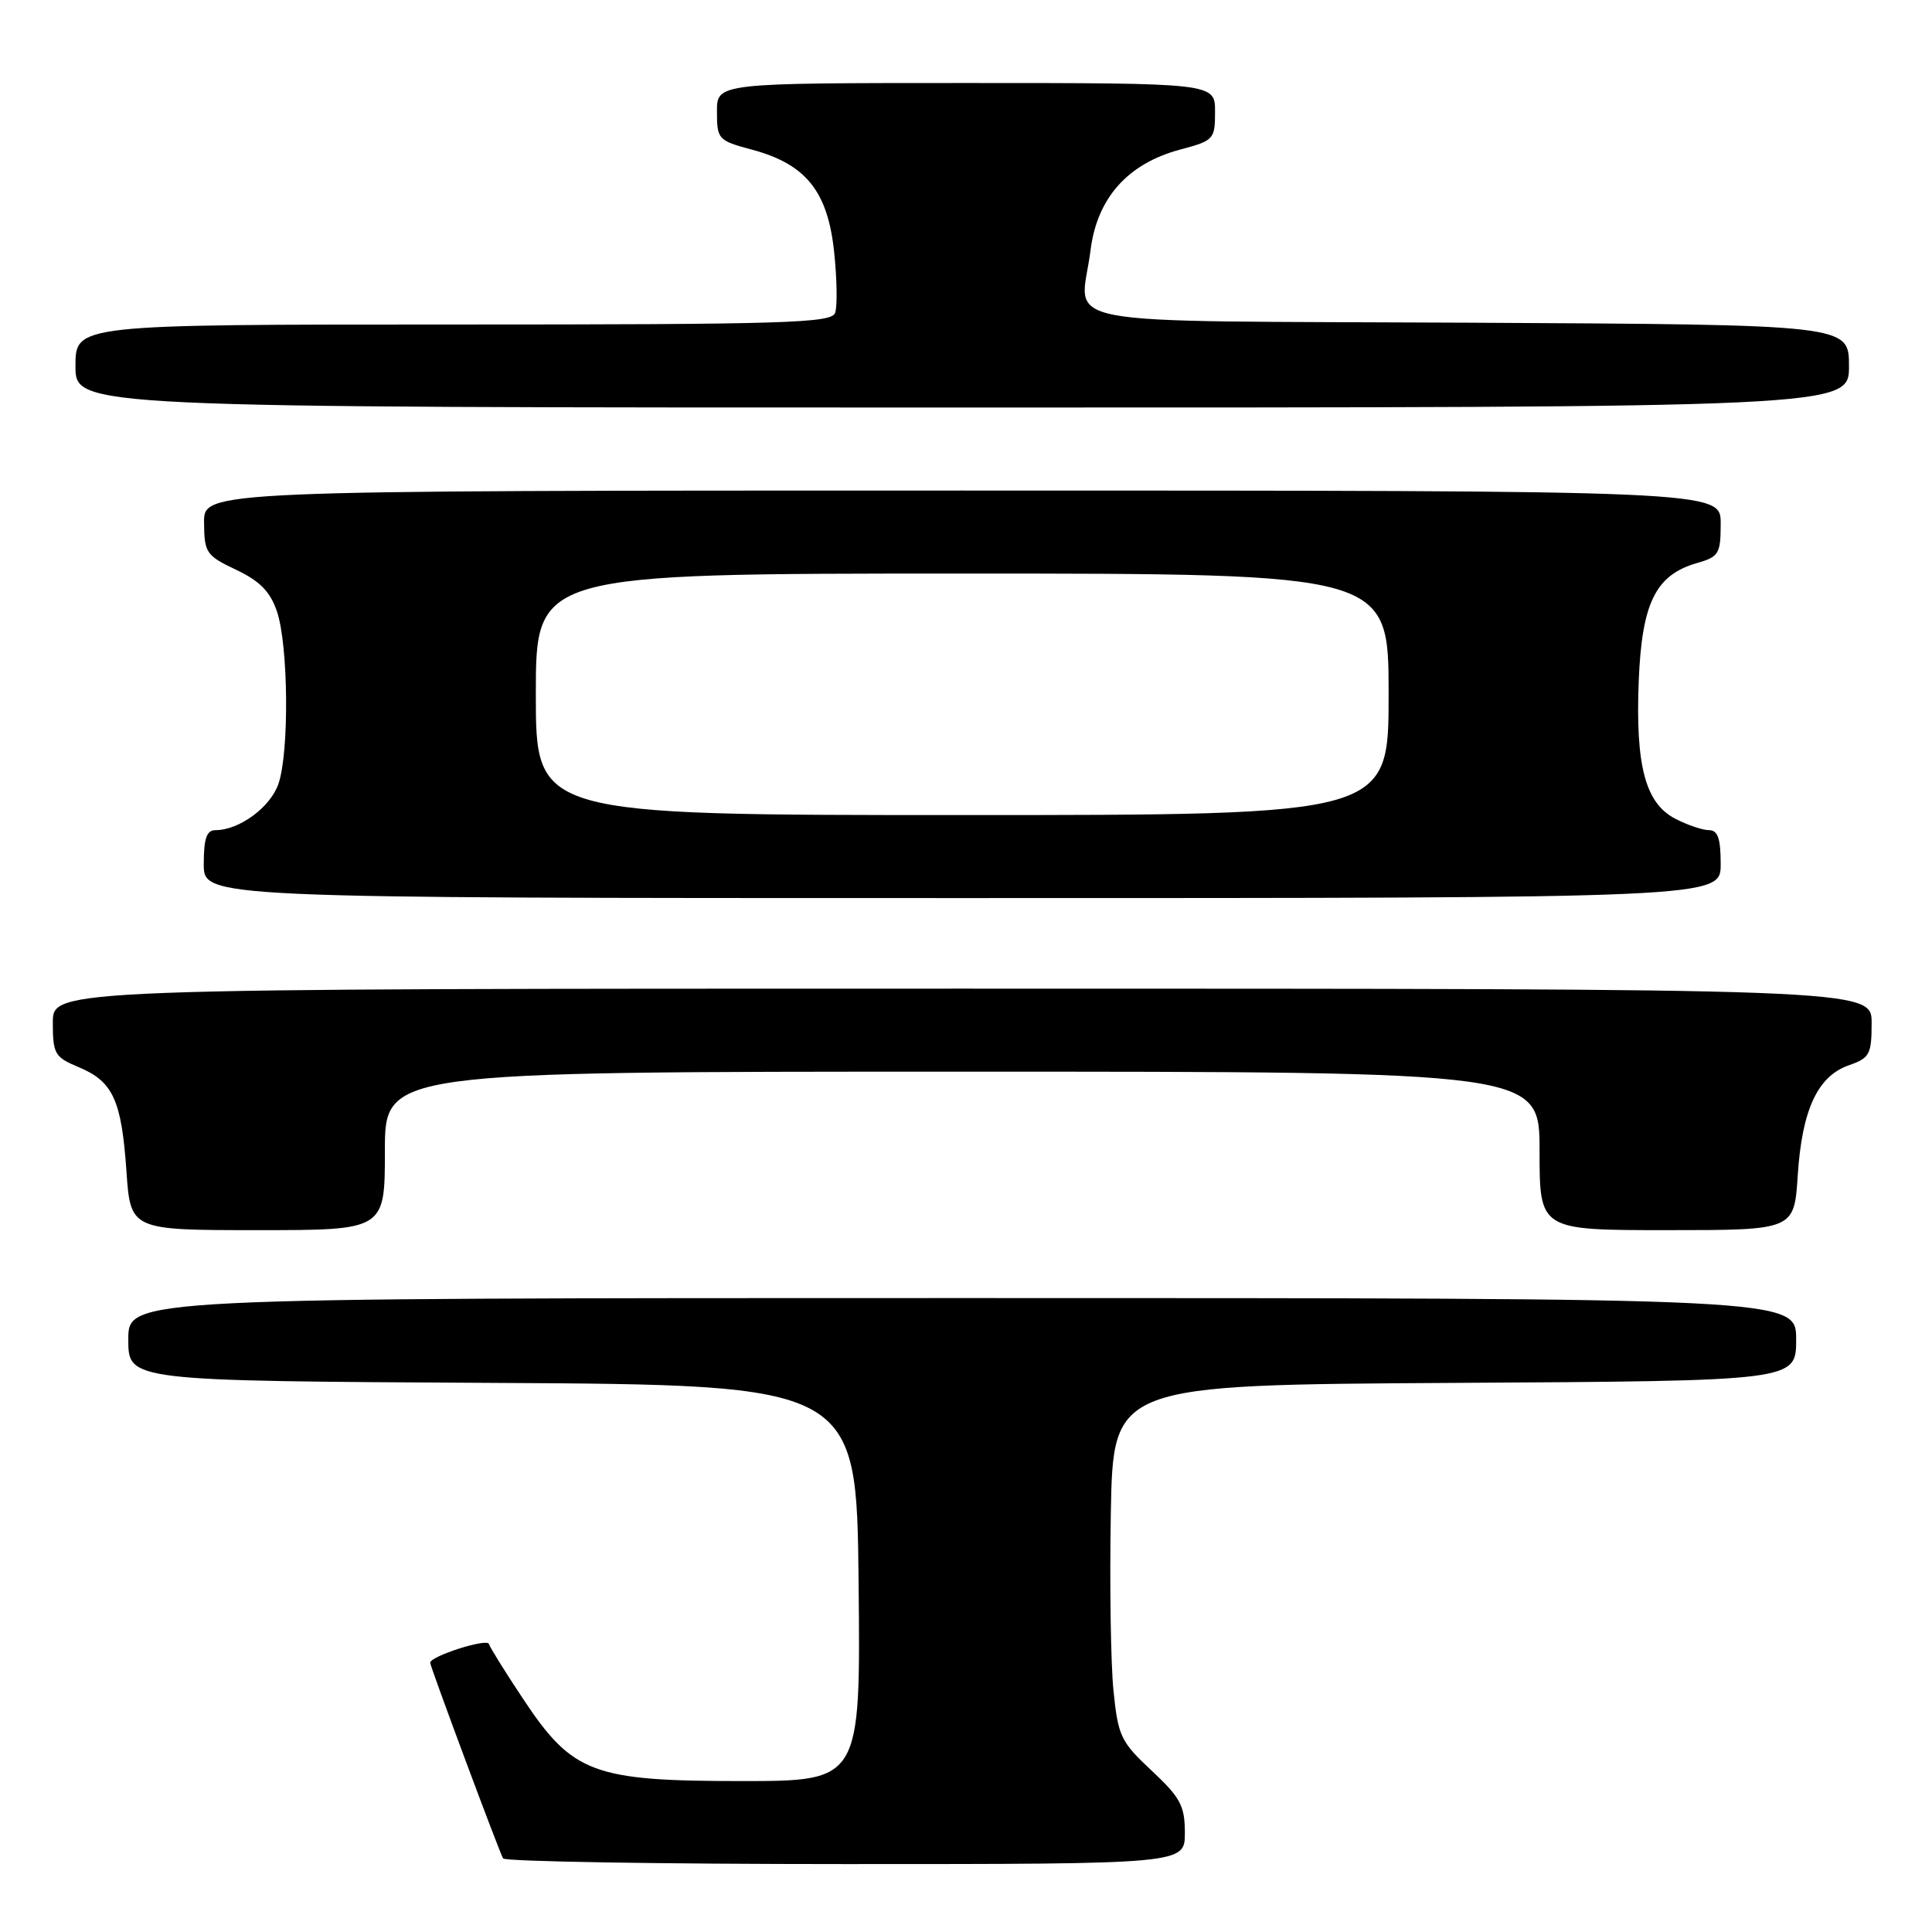 <?xml version="1.0" encoding="UTF-8" standalone="no"?>
<!DOCTYPE svg PUBLIC "-//W3C//DTD SVG 1.1//EN" "http://www.w3.org/Graphics/SVG/1.1/DTD/svg11.dtd" >
<svg xmlns="http://www.w3.org/2000/svg" xmlns:xlink="http://www.w3.org/1999/xlink" version="1.1" viewBox="0 0 256 256">
 <g >
 <path fill="currentColor"
d=" M 157.00 242.87 C 157.00 239.28 156.42 238.20 152.60 234.62 C 148.50 230.79 148.15 230.05 147.54 224.00 C 147.18 220.43 147.02 209.85 147.19 200.50 C 147.50 183.50 147.50 183.50 192.75 183.24 C 238.00 182.98 238.00 182.98 238.00 177.49 C 238.00 172.00 238.00 172.00 127.50 172.00 C 17.00 172.00 17.00 172.00 17.00 177.49 C 17.00 182.98 17.00 182.98 65.25 183.24 C 113.50 183.50 113.50 183.50 113.77 209.75 C 114.03 236.00 114.03 236.00 98.23 236.00 C 78.58 236.00 75.86 234.98 69.32 225.12 C 66.99 221.62 64.94 218.33 64.78 217.83 C 64.52 217.05 57.00 219.46 57.00 220.32 C 57.00 220.83 66.18 245.46 66.66 246.25 C 66.91 246.66 87.34 247.00 112.06 247.00 C 157.00 247.00 157.00 247.00 157.00 242.87 Z  M 51.00 152.50 C 51.00 142.00 51.00 142.00 127.50 142.00 C 204.00 142.00 204.00 142.00 204.00 152.50 C 204.00 163.00 204.00 163.00 220.87 163.00 C 237.74 163.00 237.74 163.00 238.21 155.75 C 238.77 147.06 240.84 142.60 244.97 141.16 C 247.74 140.19 248.00 139.72 248.00 135.55 C 248.00 131.00 248.00 131.00 127.50 131.00 C 7.00 131.00 7.00 131.00 7.00 135.49 C 7.00 139.65 7.25 140.08 10.42 141.40 C 14.97 143.30 16.10 145.76 16.75 155.13 C 17.29 163.00 17.29 163.00 34.14 163.00 C 51.00 163.00 51.00 163.00 51.00 152.50 Z  M 228.00 114.50 C 228.00 111.10 227.62 110.00 226.45 110.00 C 225.60 110.00 223.59 109.32 221.99 108.49 C 218.02 106.44 216.70 101.48 217.14 90.25 C 217.55 79.89 219.38 76.18 224.85 74.61 C 227.76 73.78 228.00 73.38 228.00 69.36 C 228.00 65.00 228.00 65.00 127.50 65.00 C 27.00 65.00 27.00 65.00 27.04 69.25 C 27.07 73.25 27.32 73.62 31.29 75.50 C 34.43 76.99 35.80 78.39 36.69 81.00 C 38.22 85.46 38.34 99.73 36.89 103.88 C 35.81 106.98 31.70 110.00 28.55 110.00 C 27.38 110.00 27.00 111.10 27.00 114.50 C 27.00 119.00 27.00 119.00 127.50 119.00 C 228.00 119.00 228.00 119.00 228.00 114.50 Z  M 245.00 48.51 C 245.00 43.02 245.00 43.02 194.76 42.76 C 137.59 42.46 143.20 43.54 144.50 33.17 C 145.36 26.25 149.42 21.68 156.37 19.82 C 160.85 18.63 161.00 18.46 161.00 14.79 C 161.00 11.00 161.00 11.00 128.00 11.00 C 95.00 11.00 95.00 11.00 95.00 14.79 C 95.00 18.45 95.16 18.63 99.60 19.82 C 106.76 21.73 109.66 25.31 110.52 33.31 C 110.91 36.97 110.97 40.64 110.65 41.48 C 110.13 42.81 103.86 43.00 60.03 43.00 C 10.00 43.00 10.00 43.00 10.00 48.50 C 10.00 54.00 10.00 54.00 127.50 54.00 C 245.00 54.00 245.00 54.00 245.00 48.51 Z  M 71.00 92.00 C 71.00 76.00 71.00 76.00 127.50 76.00 C 184.00 76.00 184.00 76.00 184.00 92.00 C 184.00 108.00 184.00 108.00 127.50 108.00 C 71.00 108.00 71.00 108.00 71.00 92.00 Z "/>
</g>
</svg>